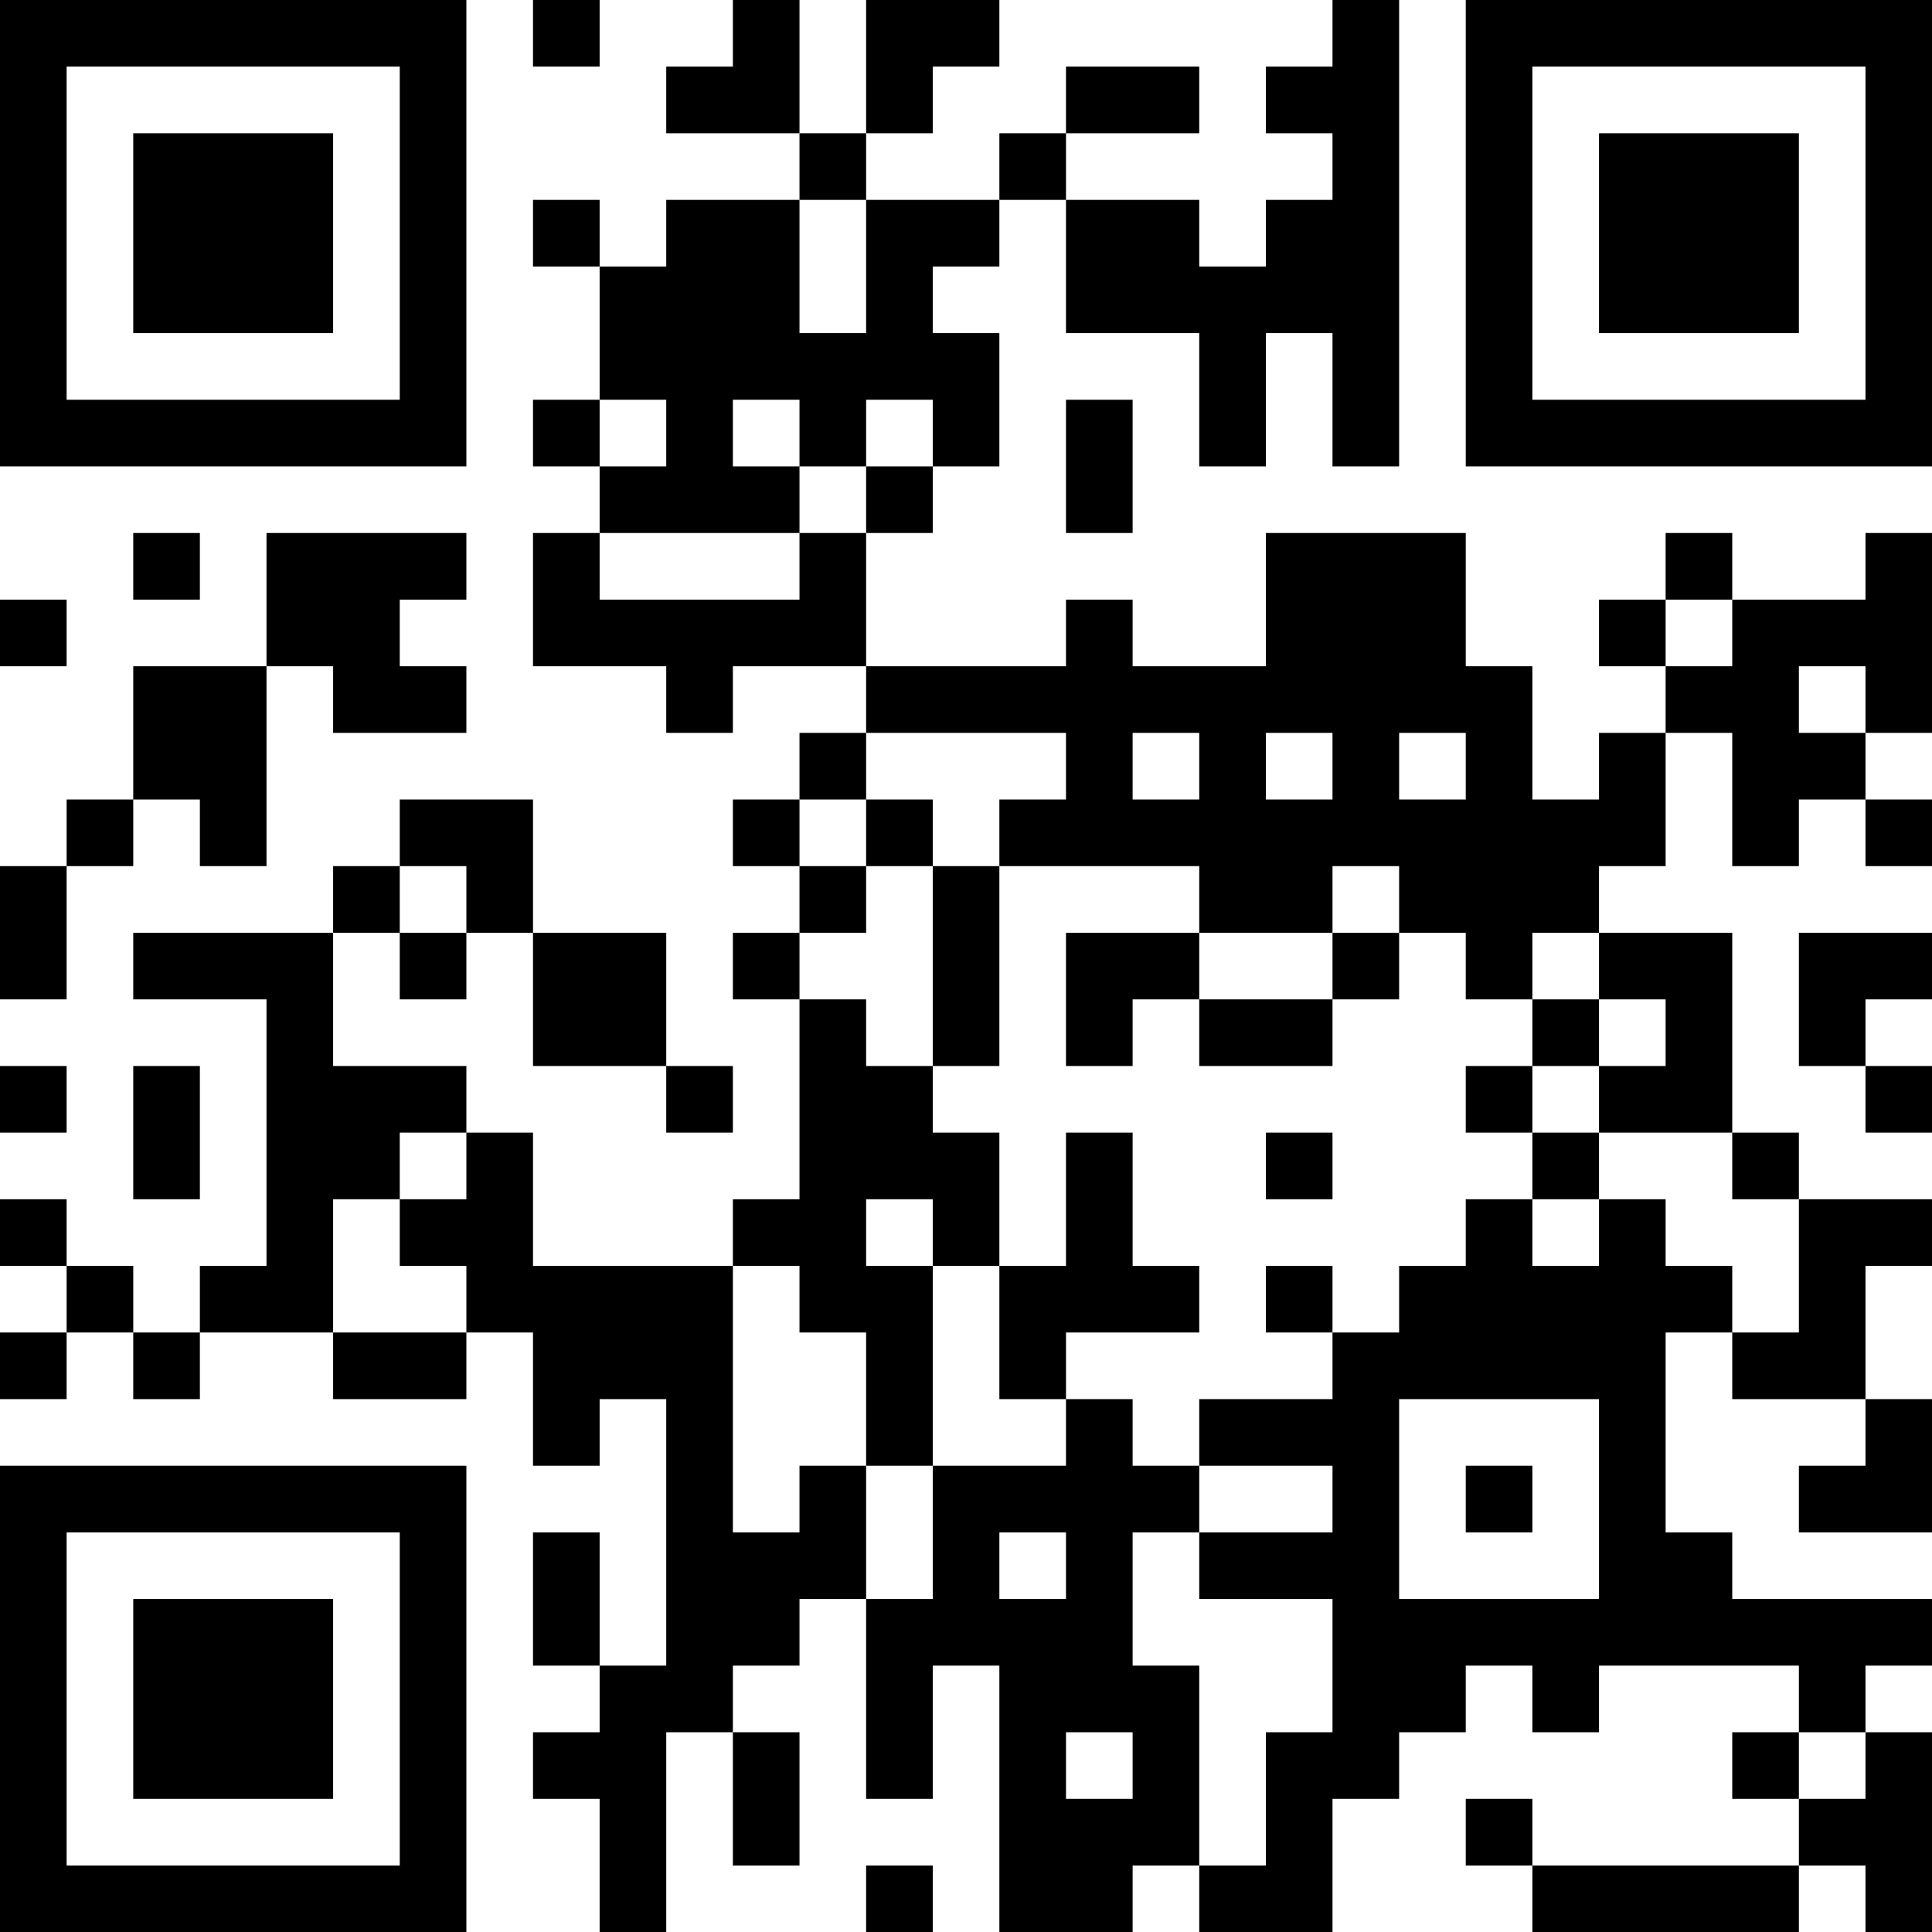 <?xml version="1.0" encoding="UTF-8"?>
<svg xmlns="http://www.w3.org/2000/svg" version="1.1" width="200" height="200" viewBox="0 0 200 200"><rect x="0" y="0" width="200" height="200" fill="#ffffff"/><g transform="scale(6.897)"><g transform="translate(0,0)"><path fill-rule="evenodd" d="M8 0L8 1L9 1L9 0ZM11 0L11 1L10 1L10 2L12 2L12 3L10 3L10 4L9 4L9 3L8 3L8 4L9 4L9 6L8 6L8 7L9 7L9 8L8 8L8 10L10 10L10 11L11 11L11 10L13 10L13 11L12 11L12 12L11 12L11 13L12 13L12 14L11 14L11 15L12 15L12 18L11 18L11 19L8 19L8 17L7 17L7 16L5 16L5 14L6 14L6 15L7 15L7 14L8 14L8 16L10 16L10 17L11 17L11 16L10 16L10 14L8 14L8 12L6 12L6 13L5 13L5 14L2 14L2 15L4 15L4 19L3 19L3 20L2 20L2 19L1 19L1 18L0 18L0 19L1 19L1 20L0 20L0 21L1 21L1 20L2 20L2 21L3 21L3 20L5 20L5 21L7 21L7 20L8 20L8 22L9 22L9 21L10 21L10 25L9 25L9 23L8 23L8 25L9 25L9 26L8 26L8 27L9 27L9 29L10 29L10 26L11 26L11 28L12 28L12 26L11 26L11 25L12 25L12 24L13 24L13 27L14 27L14 25L15 25L15 29L17 29L17 28L18 28L18 29L20 29L20 27L21 27L21 26L22 26L22 25L23 25L23 26L24 26L24 25L27 25L27 26L26 26L26 27L27 27L27 28L23 28L23 27L22 27L22 28L23 28L23 29L27 29L27 28L28 28L28 29L29 29L29 26L28 26L28 25L29 25L29 24L26 24L26 23L25 23L25 20L26 20L26 21L28 21L28 22L27 22L27 23L29 23L29 21L28 21L28 19L29 19L29 18L27 18L27 17L26 17L26 14L24 14L24 13L25 13L25 11L26 11L26 13L27 13L27 12L28 12L28 13L29 13L29 12L28 12L28 11L29 11L29 8L28 8L28 9L26 9L26 8L25 8L25 9L24 9L24 10L25 10L25 11L24 11L24 12L23 12L23 10L22 10L22 8L19 8L19 10L17 10L17 9L16 9L16 10L13 10L13 8L14 8L14 7L15 7L15 5L14 5L14 4L15 4L15 3L16 3L16 5L18 5L18 7L19 7L19 5L20 5L20 7L21 7L21 0L20 0L20 1L19 1L19 2L20 2L20 3L19 3L19 4L18 4L18 3L16 3L16 2L18 2L18 1L16 1L16 2L15 2L15 3L13 3L13 2L14 2L14 1L15 1L15 0L13 0L13 2L12 2L12 0ZM12 3L12 5L13 5L13 3ZM9 6L9 7L10 7L10 6ZM11 6L11 7L12 7L12 8L9 8L9 9L12 9L12 8L13 8L13 7L14 7L14 6L13 6L13 7L12 7L12 6ZM16 6L16 8L17 8L17 6ZM2 8L2 9L3 9L3 8ZM4 8L4 10L2 10L2 12L1 12L1 13L0 13L0 15L1 15L1 13L2 13L2 12L3 12L3 13L4 13L4 10L5 10L5 11L7 11L7 10L6 10L6 9L7 9L7 8ZM0 9L0 10L1 10L1 9ZM25 9L25 10L26 10L26 9ZM27 10L27 11L28 11L28 10ZM13 11L13 12L12 12L12 13L13 13L13 14L12 14L12 15L13 15L13 16L14 16L14 17L15 17L15 19L14 19L14 18L13 18L13 19L14 19L14 22L13 22L13 20L12 20L12 19L11 19L11 23L12 23L12 22L13 22L13 24L14 24L14 22L16 22L16 21L17 21L17 22L18 22L18 23L17 23L17 25L18 25L18 28L19 28L19 26L20 26L20 24L18 24L18 23L20 23L20 22L18 22L18 21L20 21L20 20L21 20L21 19L22 19L22 18L23 18L23 19L24 19L24 18L25 18L25 19L26 19L26 20L27 20L27 18L26 18L26 17L24 17L24 16L25 16L25 15L24 15L24 14L23 14L23 15L22 15L22 14L21 14L21 13L20 13L20 14L18 14L18 13L15 13L15 12L16 12L16 11ZM17 11L17 12L18 12L18 11ZM19 11L19 12L20 12L20 11ZM21 11L21 12L22 12L22 11ZM13 12L13 13L14 13L14 16L15 16L15 13L14 13L14 12ZM6 13L6 14L7 14L7 13ZM16 14L16 16L17 16L17 15L18 15L18 16L20 16L20 15L21 15L21 14L20 14L20 15L18 15L18 14ZM27 14L27 16L28 16L28 17L29 17L29 16L28 16L28 15L29 15L29 14ZM23 15L23 16L22 16L22 17L23 17L23 18L24 18L24 17L23 17L23 16L24 16L24 15ZM0 16L0 17L1 17L1 16ZM2 16L2 18L3 18L3 16ZM6 17L6 18L5 18L5 20L7 20L7 19L6 19L6 18L7 18L7 17ZM16 17L16 19L15 19L15 21L16 21L16 20L18 20L18 19L17 19L17 17ZM19 17L19 18L20 18L20 17ZM19 19L19 20L20 20L20 19ZM21 21L21 24L24 24L24 21ZM22 22L22 23L23 23L23 22ZM15 23L15 24L16 24L16 23ZM16 26L16 27L17 27L17 26ZM27 26L27 27L28 27L28 26ZM13 28L13 29L14 29L14 28ZM0 0L0 7L7 7L7 0ZM1 1L1 6L6 6L6 1ZM2 2L2 5L5 5L5 2ZM22 0L22 7L29 7L29 0ZM23 1L23 6L28 6L28 1ZM24 2L24 5L27 5L27 2ZM0 22L0 29L7 29L7 22ZM1 23L1 28L6 28L6 23ZM2 24L2 27L5 27L5 24Z" fill="#000000"/></g></g></svg>

